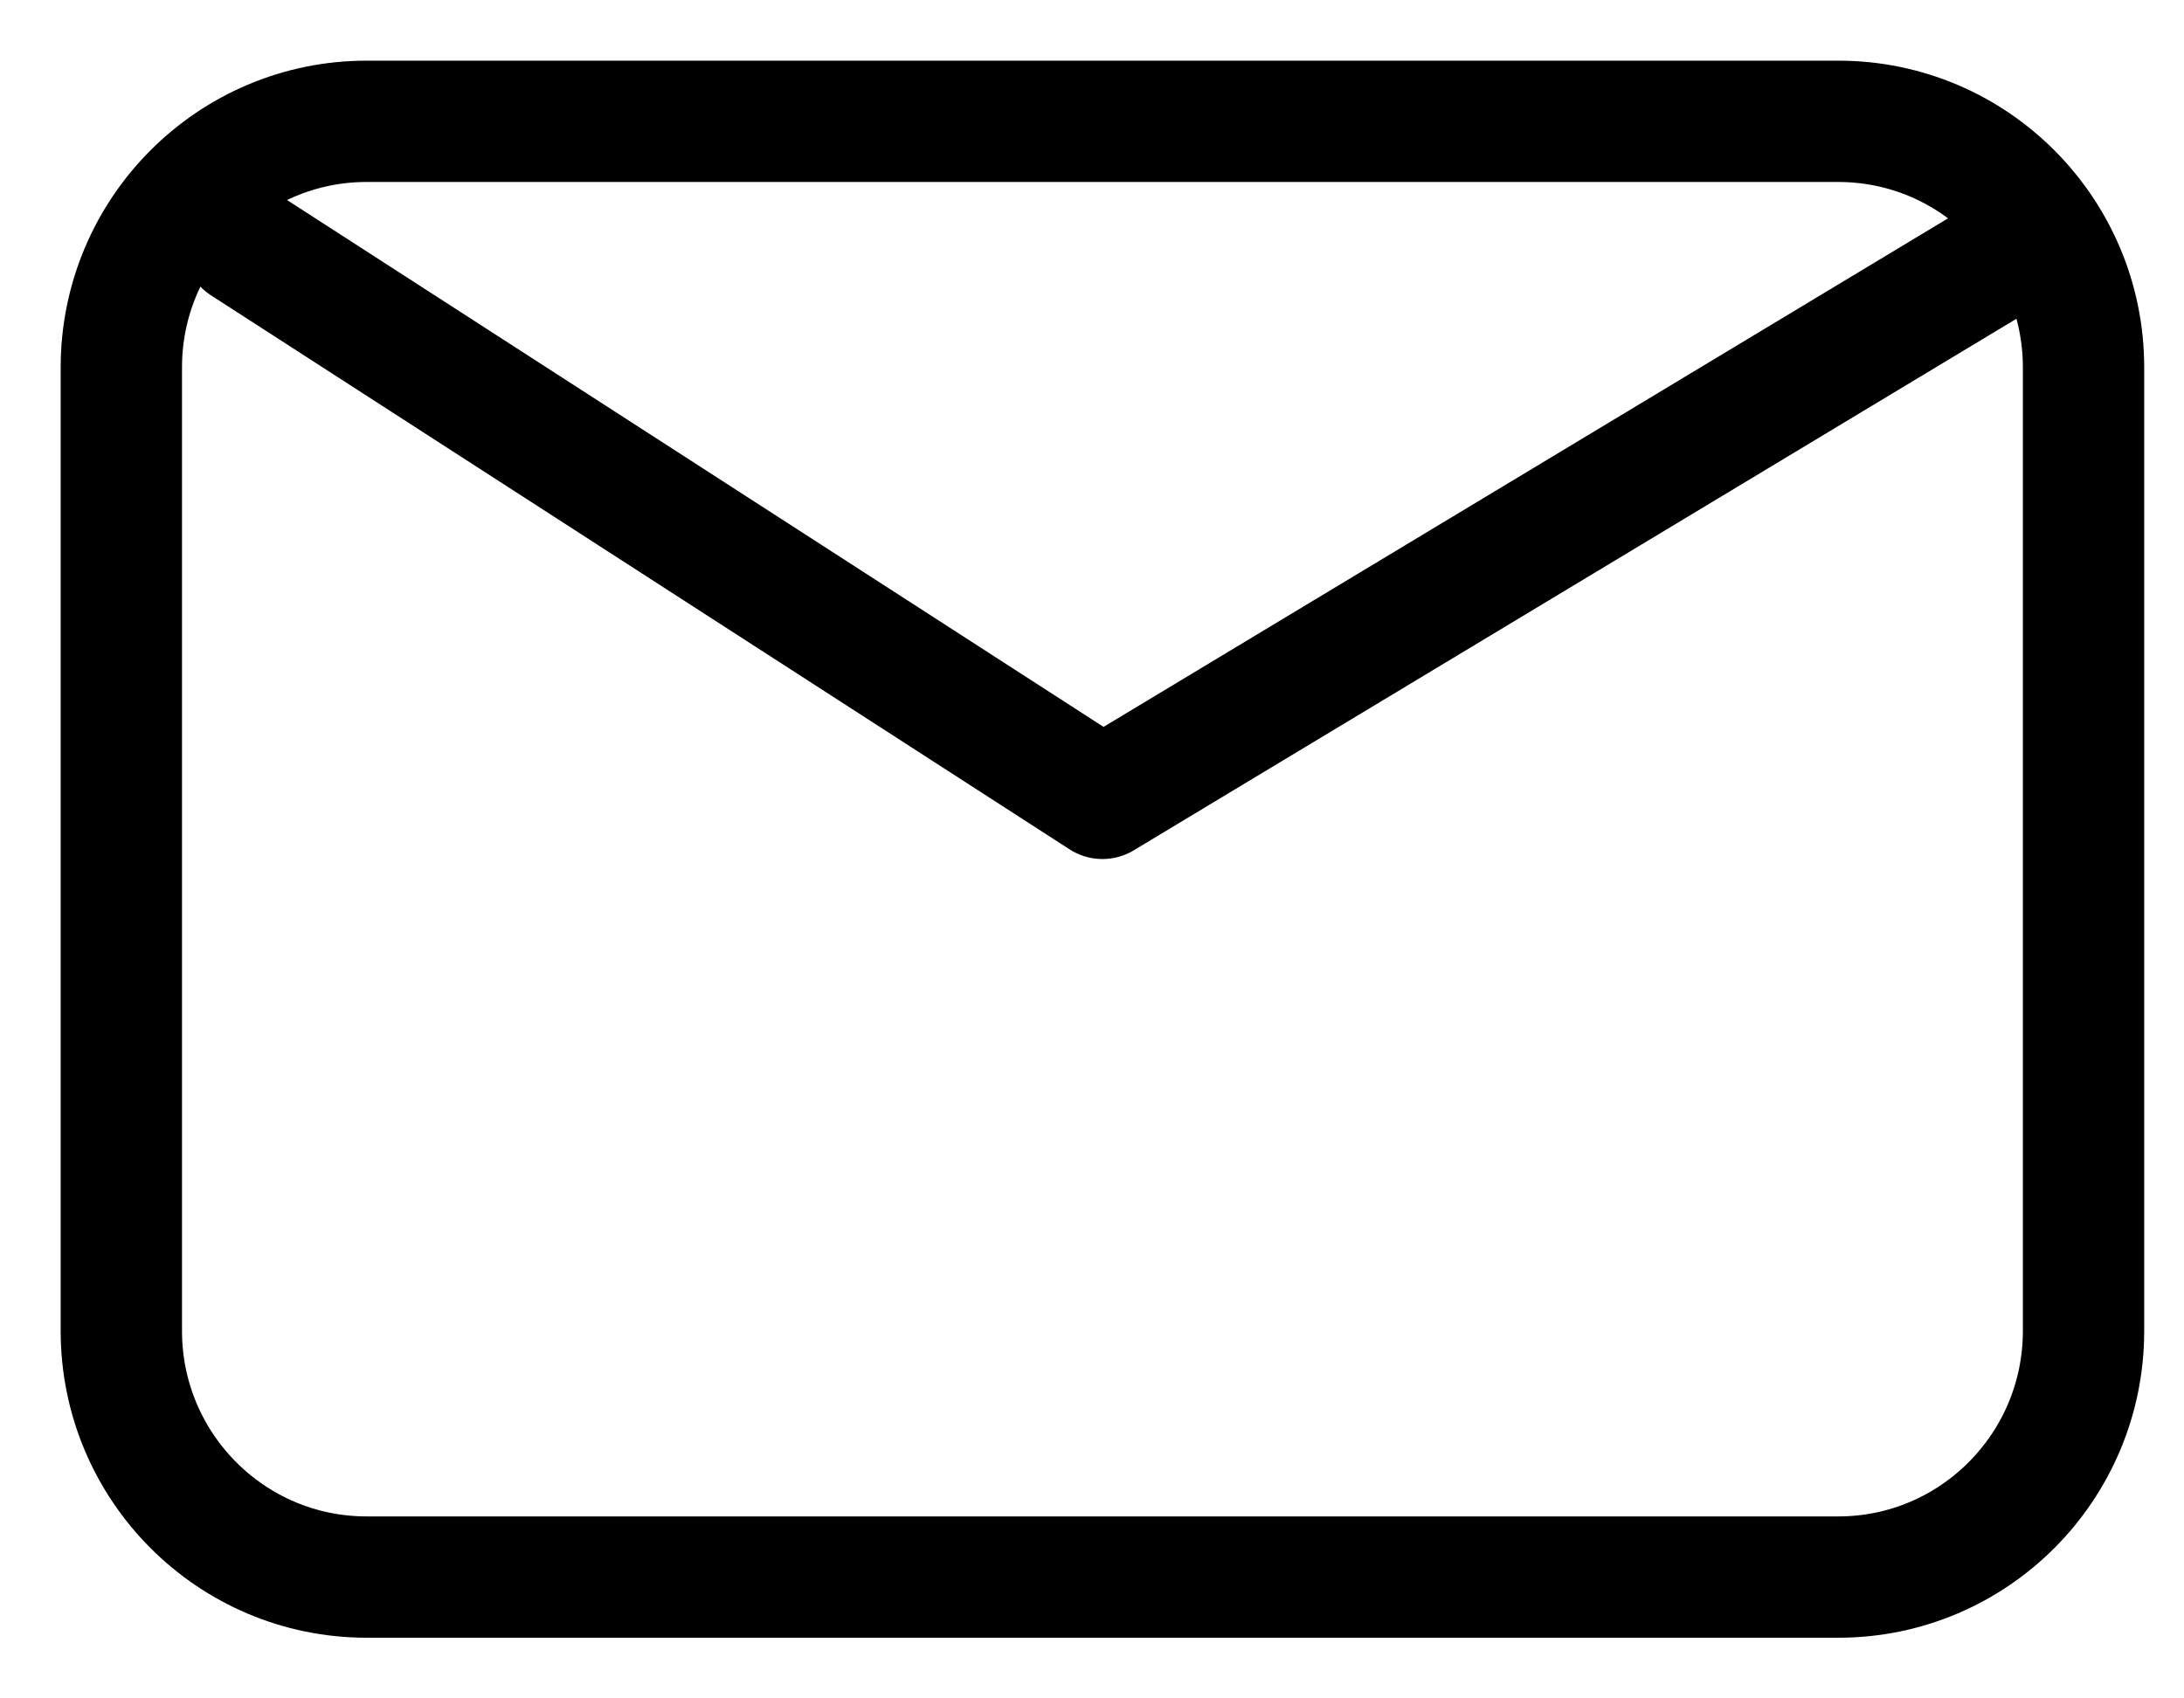 <svg width="18" height="14" viewBox="0 0 18 14" fill="none" xmlns="http://www.w3.org/2000/svg">
    <path d="M2.011 2.015L9.086 6.581L16.667 2.015M3.022 13C1.905 13 1 12.091 1 10.971V3.029C1 1.909 1.905 1 3.022 1H15.151C16.267 1 17.172 1.909 17.172 3.029V10.971C17.172 12.091 16.267 13 15.151 13H3.022Z"
          stroke="black" stroke-linecap="round" stroke-linejoin="round"/>
</svg>
